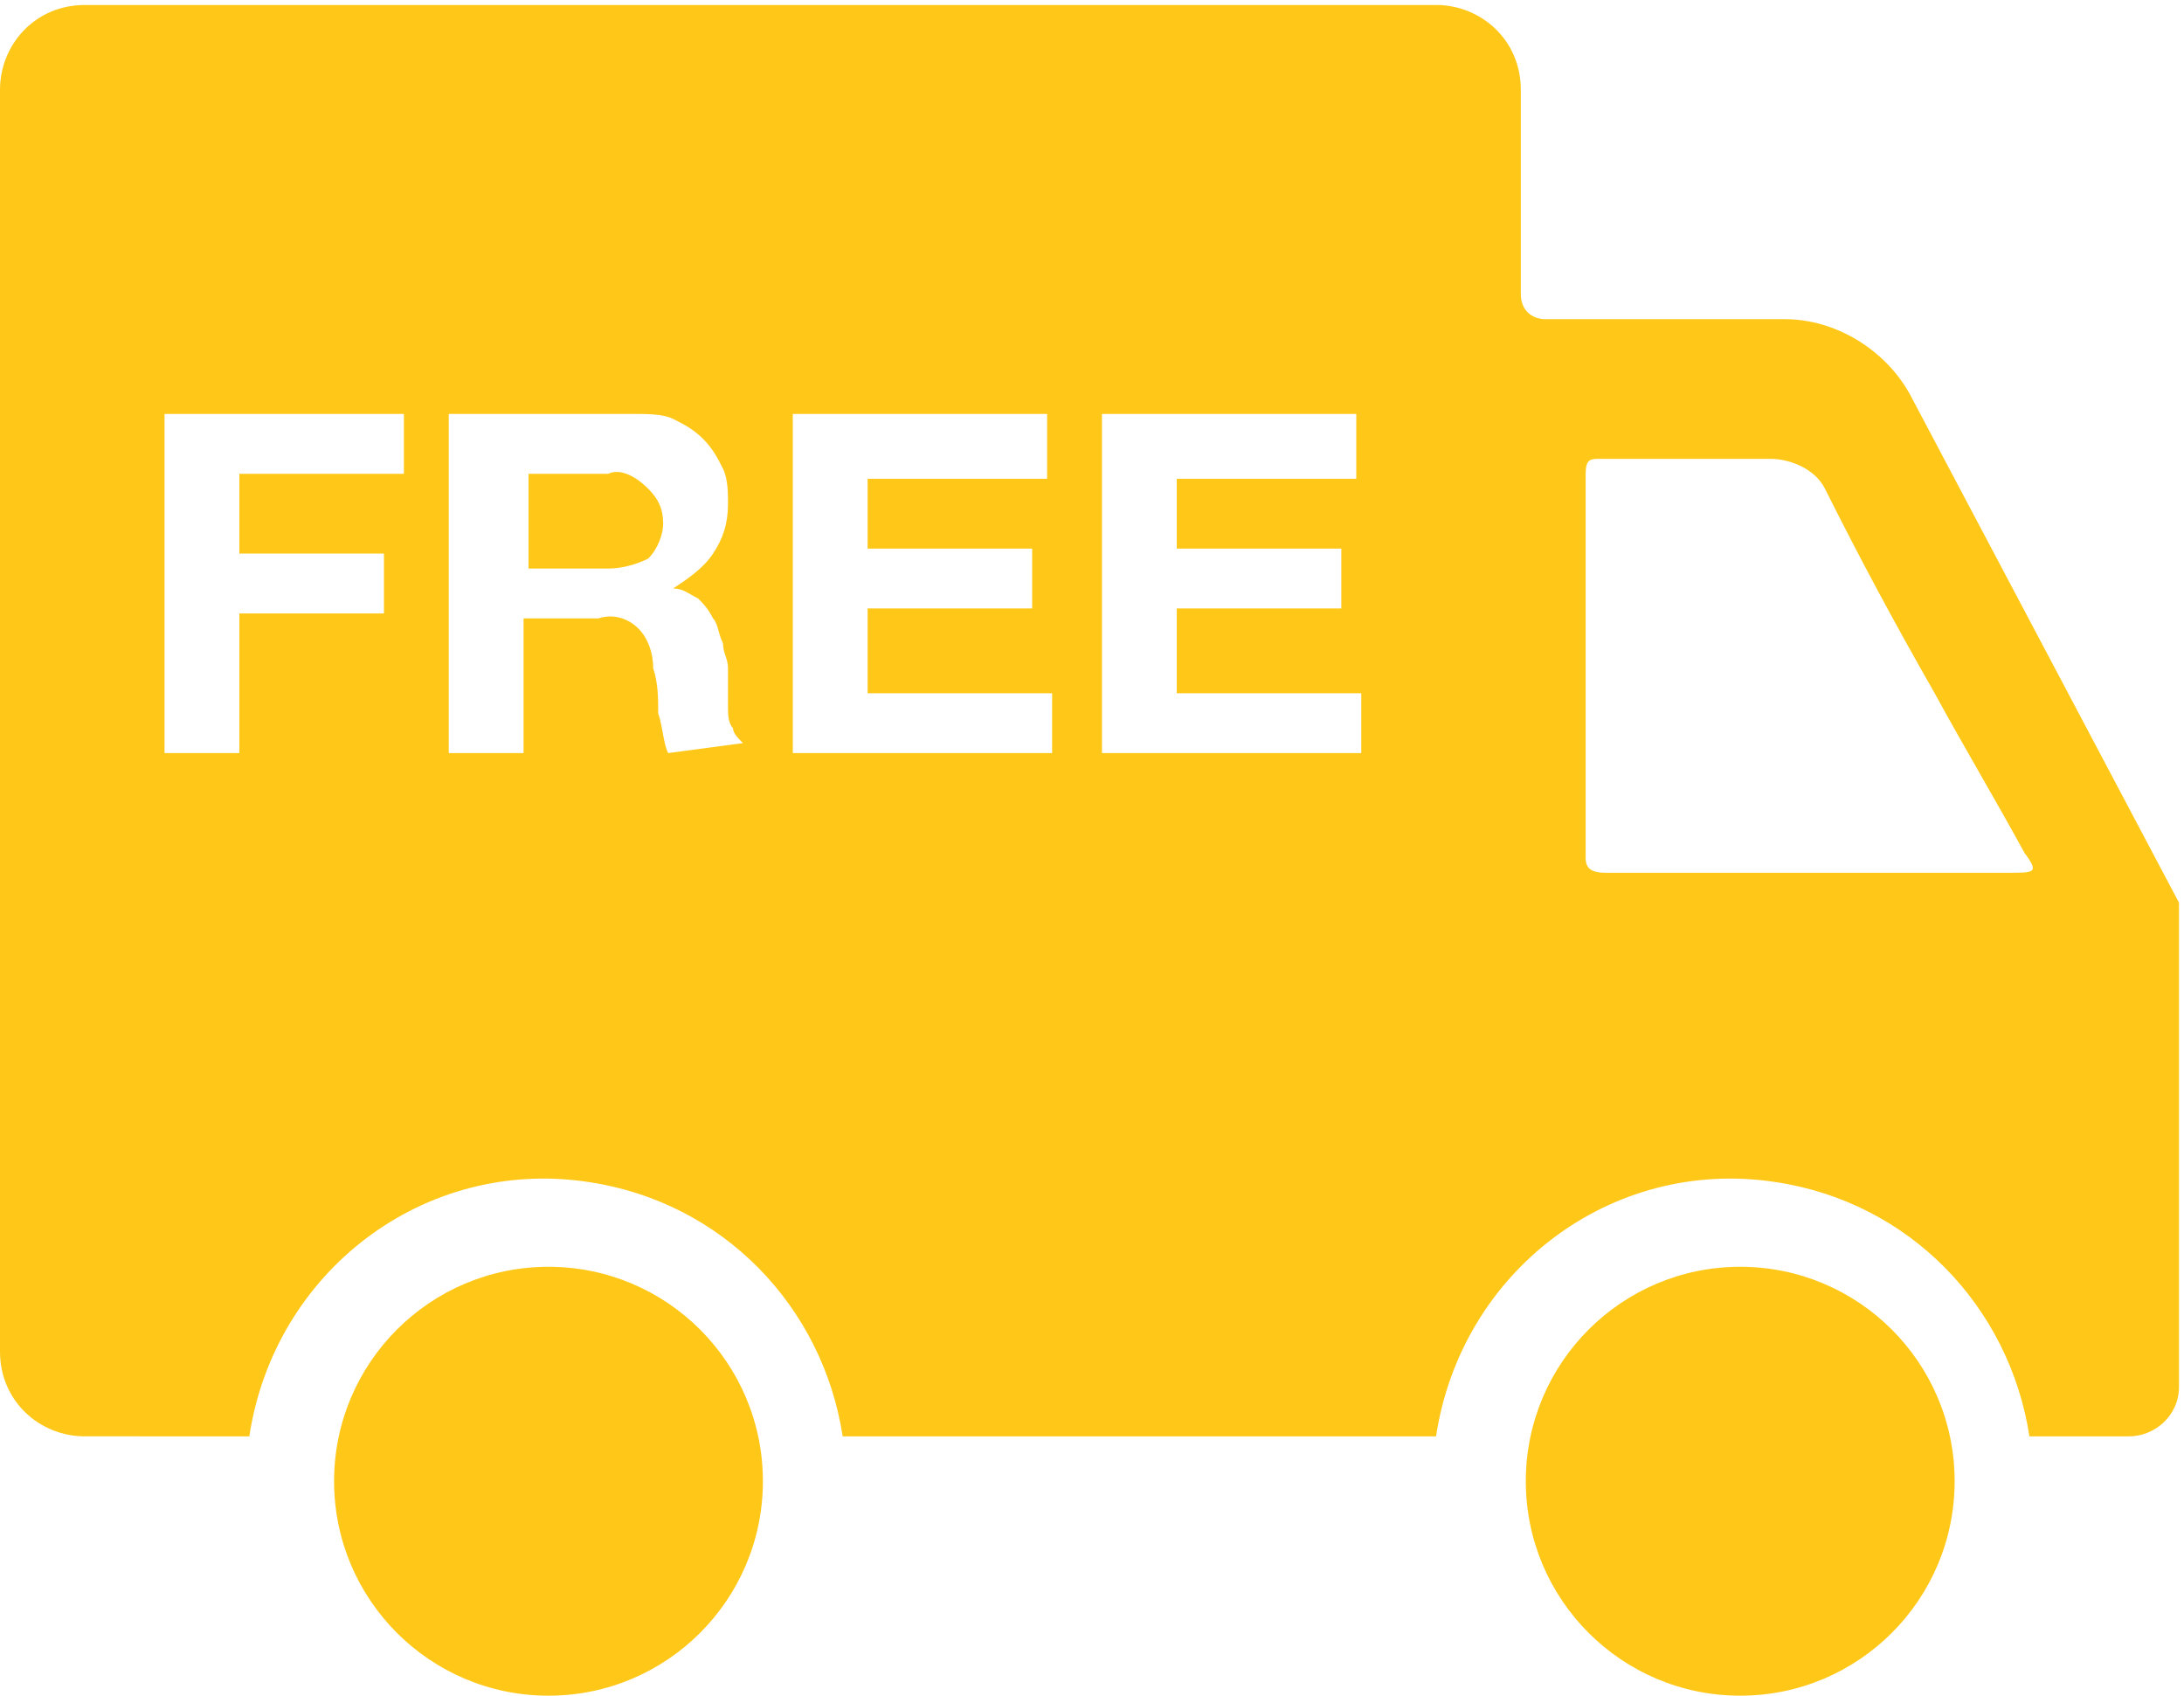 <?xml version="1.0" encoding="utf-8"?>
<!-- Generator: Adobe Illustrator 22.0.1, SVG Export Plug-In . SVG Version: 6.00 Build 0)  -->
<svg version="1.1" id="Layer_1" xmlns="http://www.w3.org/2000/svg" xmlns:xlink="http://www.w3.org/1999/xlink" x="0px" y="0px"
	 viewBox="0 0 43.8 34" style="enable-background:new 0 0 43.8 34;" xml:space="preserve">
<style type="text/css">
	.st0{fill:#FFC818;}
</style>
<g id="Group_424" transform="translate(-16 -27)">
	<path id="Path_247" class="st0" d="M28.2,36.5h-1.6v1.9h1.6c0.3,0,0.6-0.1,0.8-0.2c0.2-0.2,0.3-0.5,0.3-0.7c0-0.3-0.1-0.5-0.3-0.7
		C28.7,36.5,28.4,36.4,28.2,36.5z"/>
	<circle id="Ellipse_11" class="st0" cx="50.9" cy="56.7" r="4.3"/>
	<circle id="Ellipse_12" class="st0" cx="27" cy="56.7" r="4.3"/>
	<path id="Path_248" class="st0" d="M54.3,34.9c-0.5-0.9-1.5-1.5-2.5-1.5H47c-0.3,0-0.5-0.2-0.5-0.5l0,0v-4.1c0-1-0.8-1.7-1.7-1.7
		l0,0H17.7c-1,0-1.7,0.8-1.7,1.7l0,0v25.3c0,1,0.8,1.7,1.7,1.7H21c0.5-3.3,3.5-5.6,6.8-5.1c2.7,0.4,4.7,2.5,5.1,5.1h11.9
		c0.5-3.3,3.5-5.6,6.8-5.1c2.7,0.4,4.7,2.5,5.1,5.1h2c0.5,0,1-0.4,1-1l0,0v-9.7L54.3,34.9z M24.1,36.5h-3.3v1.6h2.9v1.2h-2.9v2.8
		h-1.5v-6.8h4.8L24.1,36.5z M29.4,42.1c-0.1-0.2-0.1-0.5-0.2-0.8c0-0.3,0-0.6-0.1-0.9c0-0.3-0.1-0.6-0.3-0.8
		c-0.2-0.2-0.5-0.3-0.8-0.2h-1.5v2.7H25v-6.8h3.7c0.3,0,0.6,0,0.8,0.1c0.2,0.1,0.4,0.2,0.6,0.4s0.3,0.4,0.4,0.6
		c0.1,0.2,0.1,0.5,0.1,0.7c0,0.4-0.1,0.7-0.3,1c-0.2,0.3-0.5,0.5-0.8,0.7l0,0c0.2,0,0.3,0.1,0.5,0.2c0.1,0.1,0.2,0.2,0.3,0.4
		c0.1,0.1,0.1,0.3,0.2,0.5c0,0.2,0.1,0.3,0.1,0.5c0,0.1,0,0.2,0,0.4c0,0.1,0,0.3,0,0.4c0,0.1,0,0.3,0.1,0.4c0,0.1,0.1,0.2,0.2,0.3
		L29.4,42.1z M37.1,42.1h-5.2v-6.8H37v1.3h-3.6V38h3.3v1.2h-3.3v1.7h3.7L37.1,42.1z M43.3,42.1h-5.2v-6.8h5.1v1.3h-3.6V38h3.3v1.2
		h-3.3v1.7h3.7V42.1z M56.3,44.5h-4c-1.4,0-2.7,0-4.1,0c-0.3,0-0.4-0.1-0.4-0.3c0-2.6,0-5.1,0-7.7c0-0.3,0.1-0.3,0.3-0.3
		c1.1,0,2.3,0,3.4,0c0.4,0,0.9,0.2,1.1,0.6c0.7,1.4,1.4,2.7,2.2,4.1c0.6,1.1,1.2,2.1,1.8,3.2C56.9,44.5,56.8,44.5,56.3,44.5z"/>
</g>
</svg>
